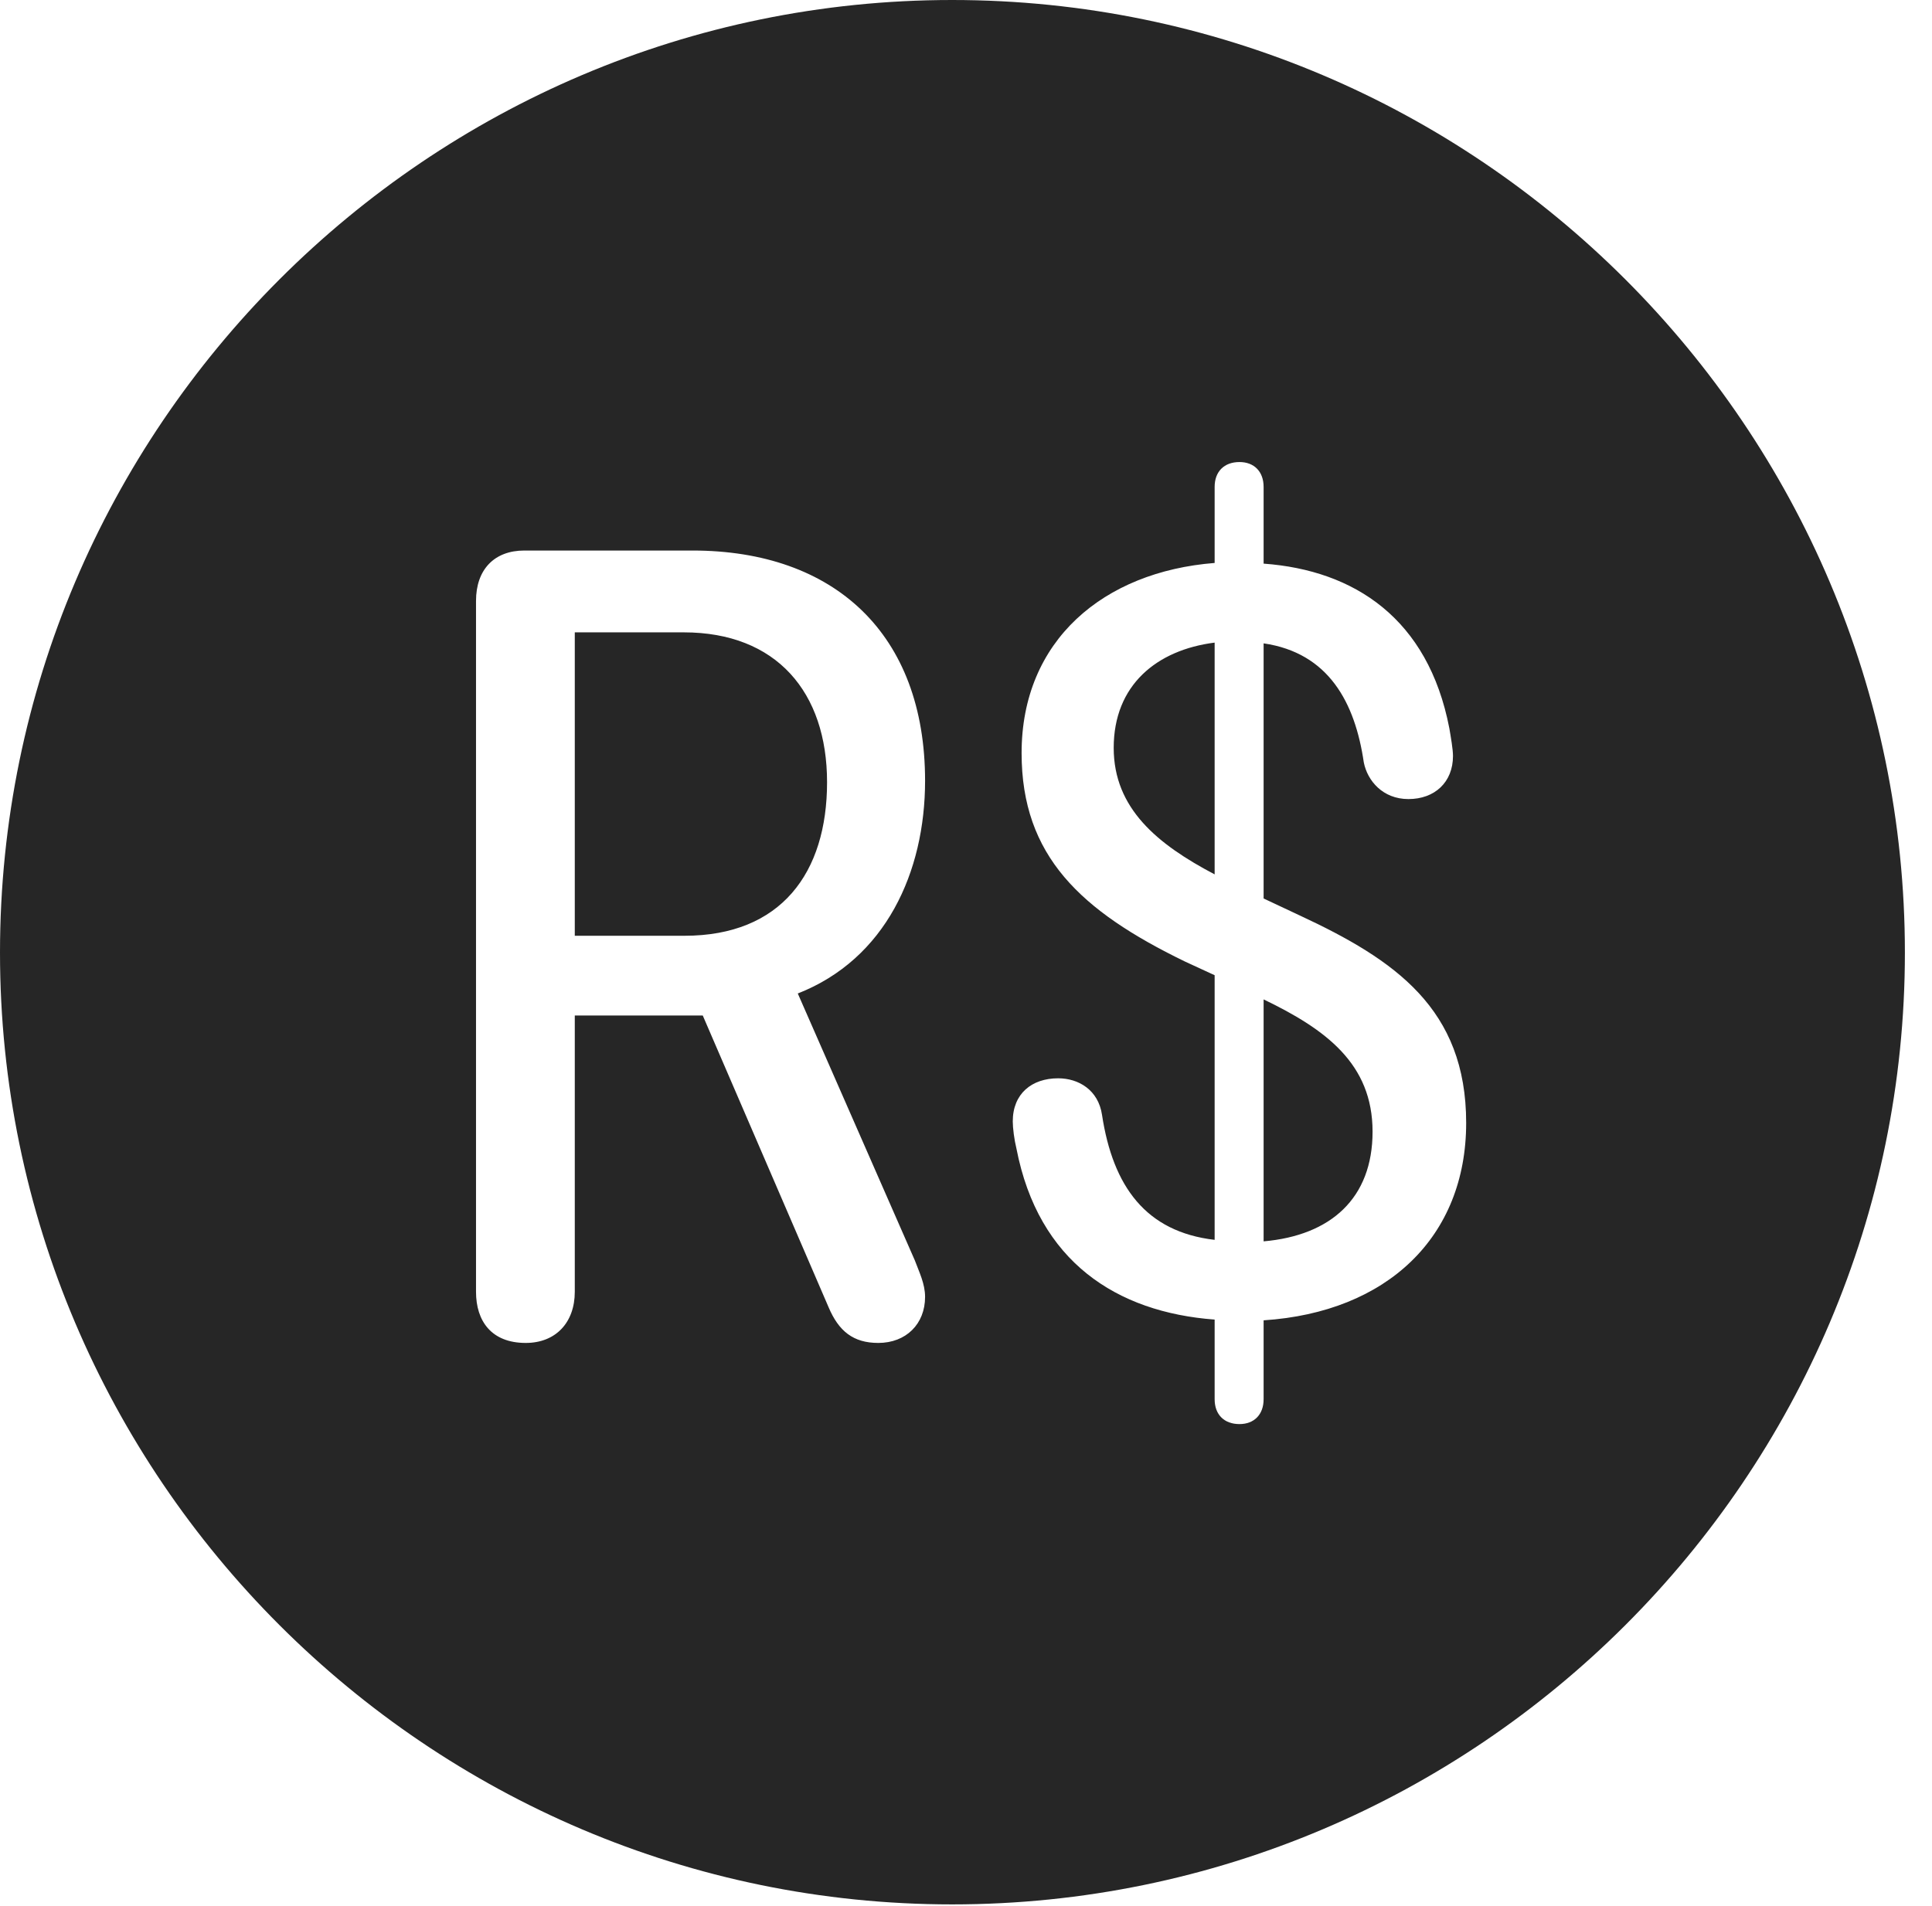 <?xml version="1.0" encoding="UTF-8"?>
<!--Generator: Apple Native CoreSVG 326-->
<!DOCTYPE svg
PUBLIC "-//W3C//DTD SVG 1.1//EN"
       "http://www.w3.org/Graphics/SVG/1.1/DTD/svg11.dtd">
<svg version="1.1" xmlns="http://www.w3.org/2000/svg" xmlns:xlink="http://www.w3.org/1999/xlink" viewBox="0 0 25.801 25.459">
 <g>
  <rect height="25.459" opacity="0" width="25.801" x="0" y="0"/>
  <path d="M25.439 12.725C25.439 19.727 19.727 25.439 12.715 25.439C5.713 25.439 0 19.727 0 12.725C0 5.713 5.713 0 12.715 0C19.727 0 25.439 5.713 25.439 12.725ZM16.221 6.504L16.221 7.52C14.736 7.637 13.643 8.555 13.643 10.059C13.643 11.435 14.434 12.168 15.82 12.842L16.221 13.027L16.221 16.562C15.303 16.455 14.863 15.85 14.717 14.893C14.668 14.56 14.404 14.404 14.131 14.404C13.779 14.404 13.525 14.609 13.525 14.98C13.525 15.068 13.545 15.225 13.574 15.342C13.867 16.855 14.912 17.529 16.221 17.627L16.221 18.691C16.221 18.896 16.348 19.023 16.553 19.023C16.748 19.023 16.875 18.896 16.875 18.691L16.875 17.637C18.525 17.529 19.58 16.523 19.58 15C19.58 13.477 18.633 12.822 17.354 12.227L16.875 12.002L16.875 8.594C17.744 8.721 18.096 9.385 18.213 10.185C18.262 10.43 18.467 10.674 18.809 10.674C19.16 10.674 19.404 10.449 19.404 10.098C19.404 10.01 19.375 9.844 19.355 9.727C19.072 8.262 18.086 7.617 16.875 7.529L16.875 6.504C16.875 6.299 16.748 6.172 16.553 6.172C16.348 6.172 16.221 6.299 16.221 6.504ZM7.002 7.354C6.602 7.354 6.357 7.607 6.357 8.027L6.357 17.256C6.357 17.646 6.562 17.939 7.021 17.939C7.422 17.939 7.676 17.666 7.676 17.256L7.676 13.565L9.385 13.565L11.065 17.461C11.201 17.783 11.396 17.939 11.729 17.939C12.1 17.939 12.354 17.686 12.354 17.324C12.354 17.148 12.275 16.992 12.217 16.836L10.654 13.271C11.826 12.812 12.354 11.65 12.354 10.43C12.354 8.467 11.143 7.354 9.248 7.354ZM18.33 15.117C18.33 16.006 17.773 16.504 16.875 16.582L16.875 13.35C17.705 13.75 18.33 14.209 18.33 15.117ZM11.045 10.449C11.045 11.66 10.43 12.5 9.141 12.5L7.676 12.5L7.676 8.447L9.131 8.447C10.371 8.447 11.045 9.248 11.045 10.449ZM16.221 11.68C15.459 11.279 14.873 10.801 14.873 9.99C14.873 9.15 15.449 8.682 16.221 8.584Z" fill="black" fill-opacity="0.85"/>
 </g>
</svg>
